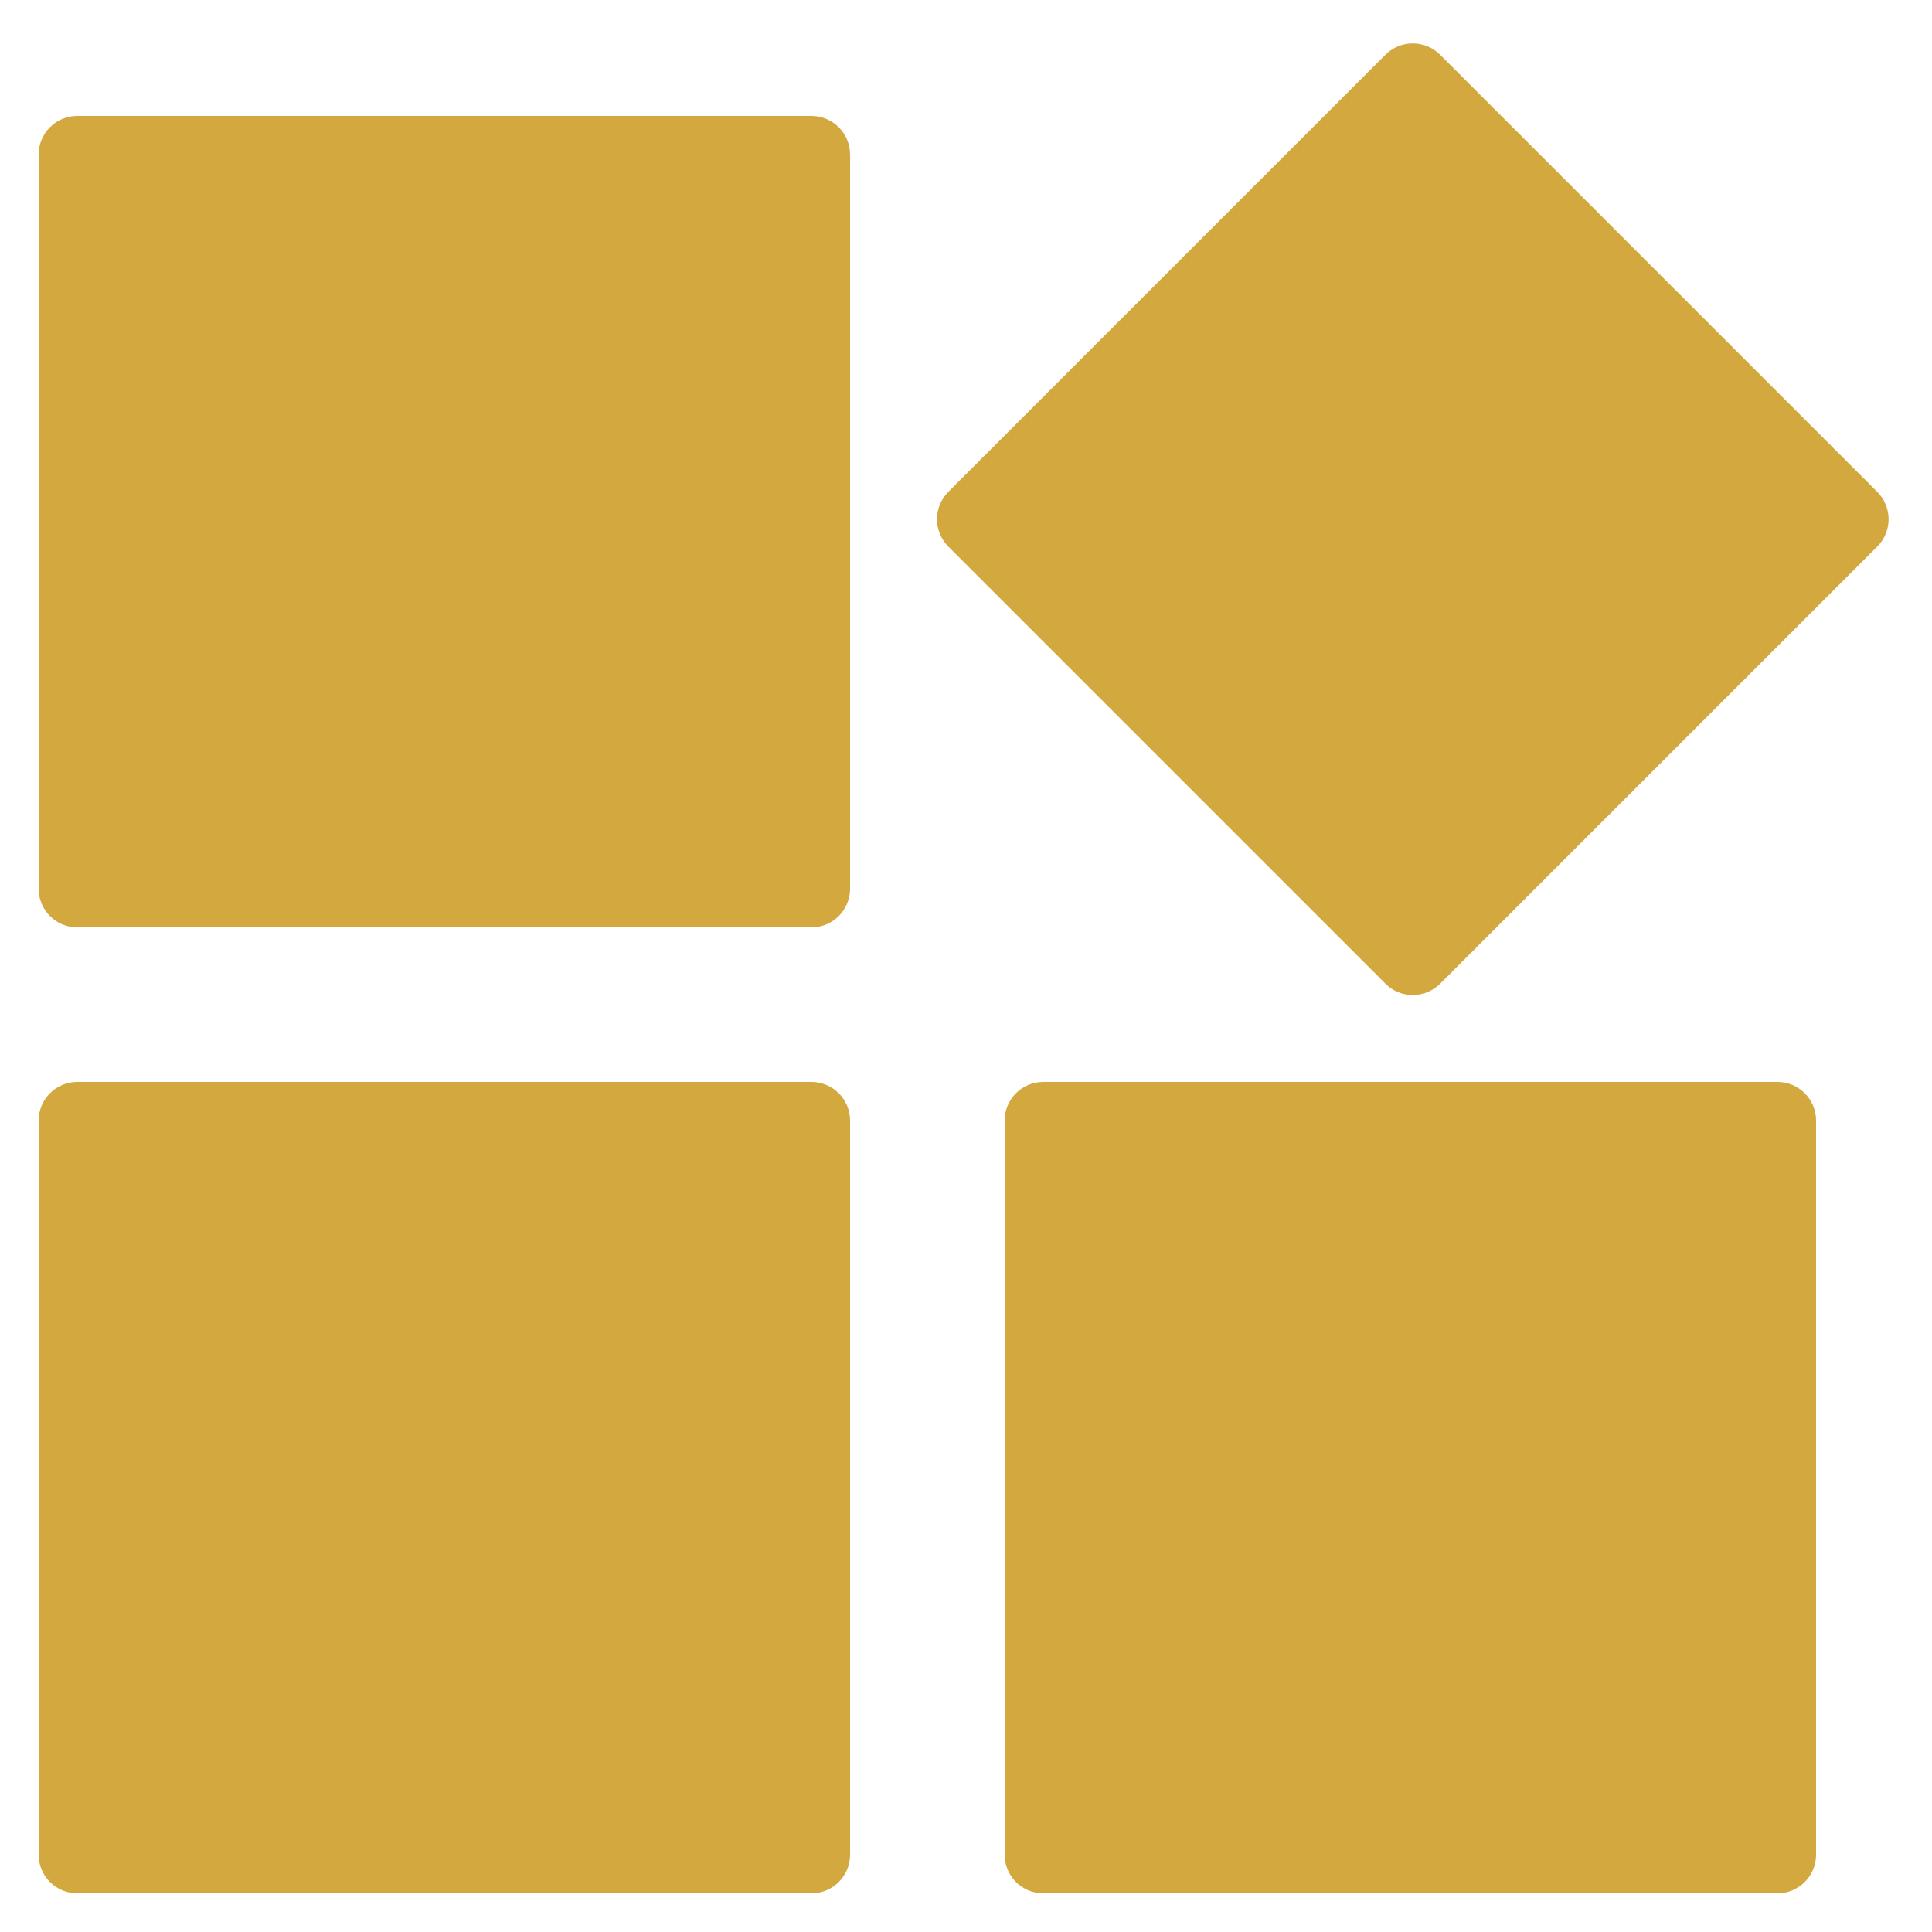 <svg width="25" height="25" viewBox="0 0 25 25" fill="none" xmlns="http://www.w3.org/2000/svg">
<path fill-rule="evenodd" clip-rule="evenodd" d="M1 1.5H10.5C10.776 1.5 11 1.724 11 2V11.5C11 11.776 10.776 12 10.5 12H1C0.724 12 0.5 11.776 0.5 11.5V2C0.5 1.724 0.724 1.5 1 1.5ZM18.635 0.708L24.292 6.365C24.487 6.56 24.487 6.877 24.292 7.072L18.635 12.729C18.439 12.924 18.123 12.924 17.928 12.729L12.271 7.072C12.076 6.877 12.076 6.56 12.271 6.365L17.928 0.708C18.123 0.513 18.439 0.513 18.635 0.708ZM1 14H10.5C10.776 14 11 14.224 11 14.5V24C11 24.276 10.776 24.5 10.5 24.5H1C0.724 24.5 0.5 24.276 0.5 24V14.5C0.5 14.224 0.724 14 1 14ZM13.5 14H23C23.276 14 23.5 14.224 23.5 14.5V24C23.5 24.276 23.276 24.5 23 24.5H13.5C13.224 24.5 13 24.276 13 24V14.5C13 14.224 13.224 14 13.5 14Z" fill="#D2A83F"/>
</svg>
